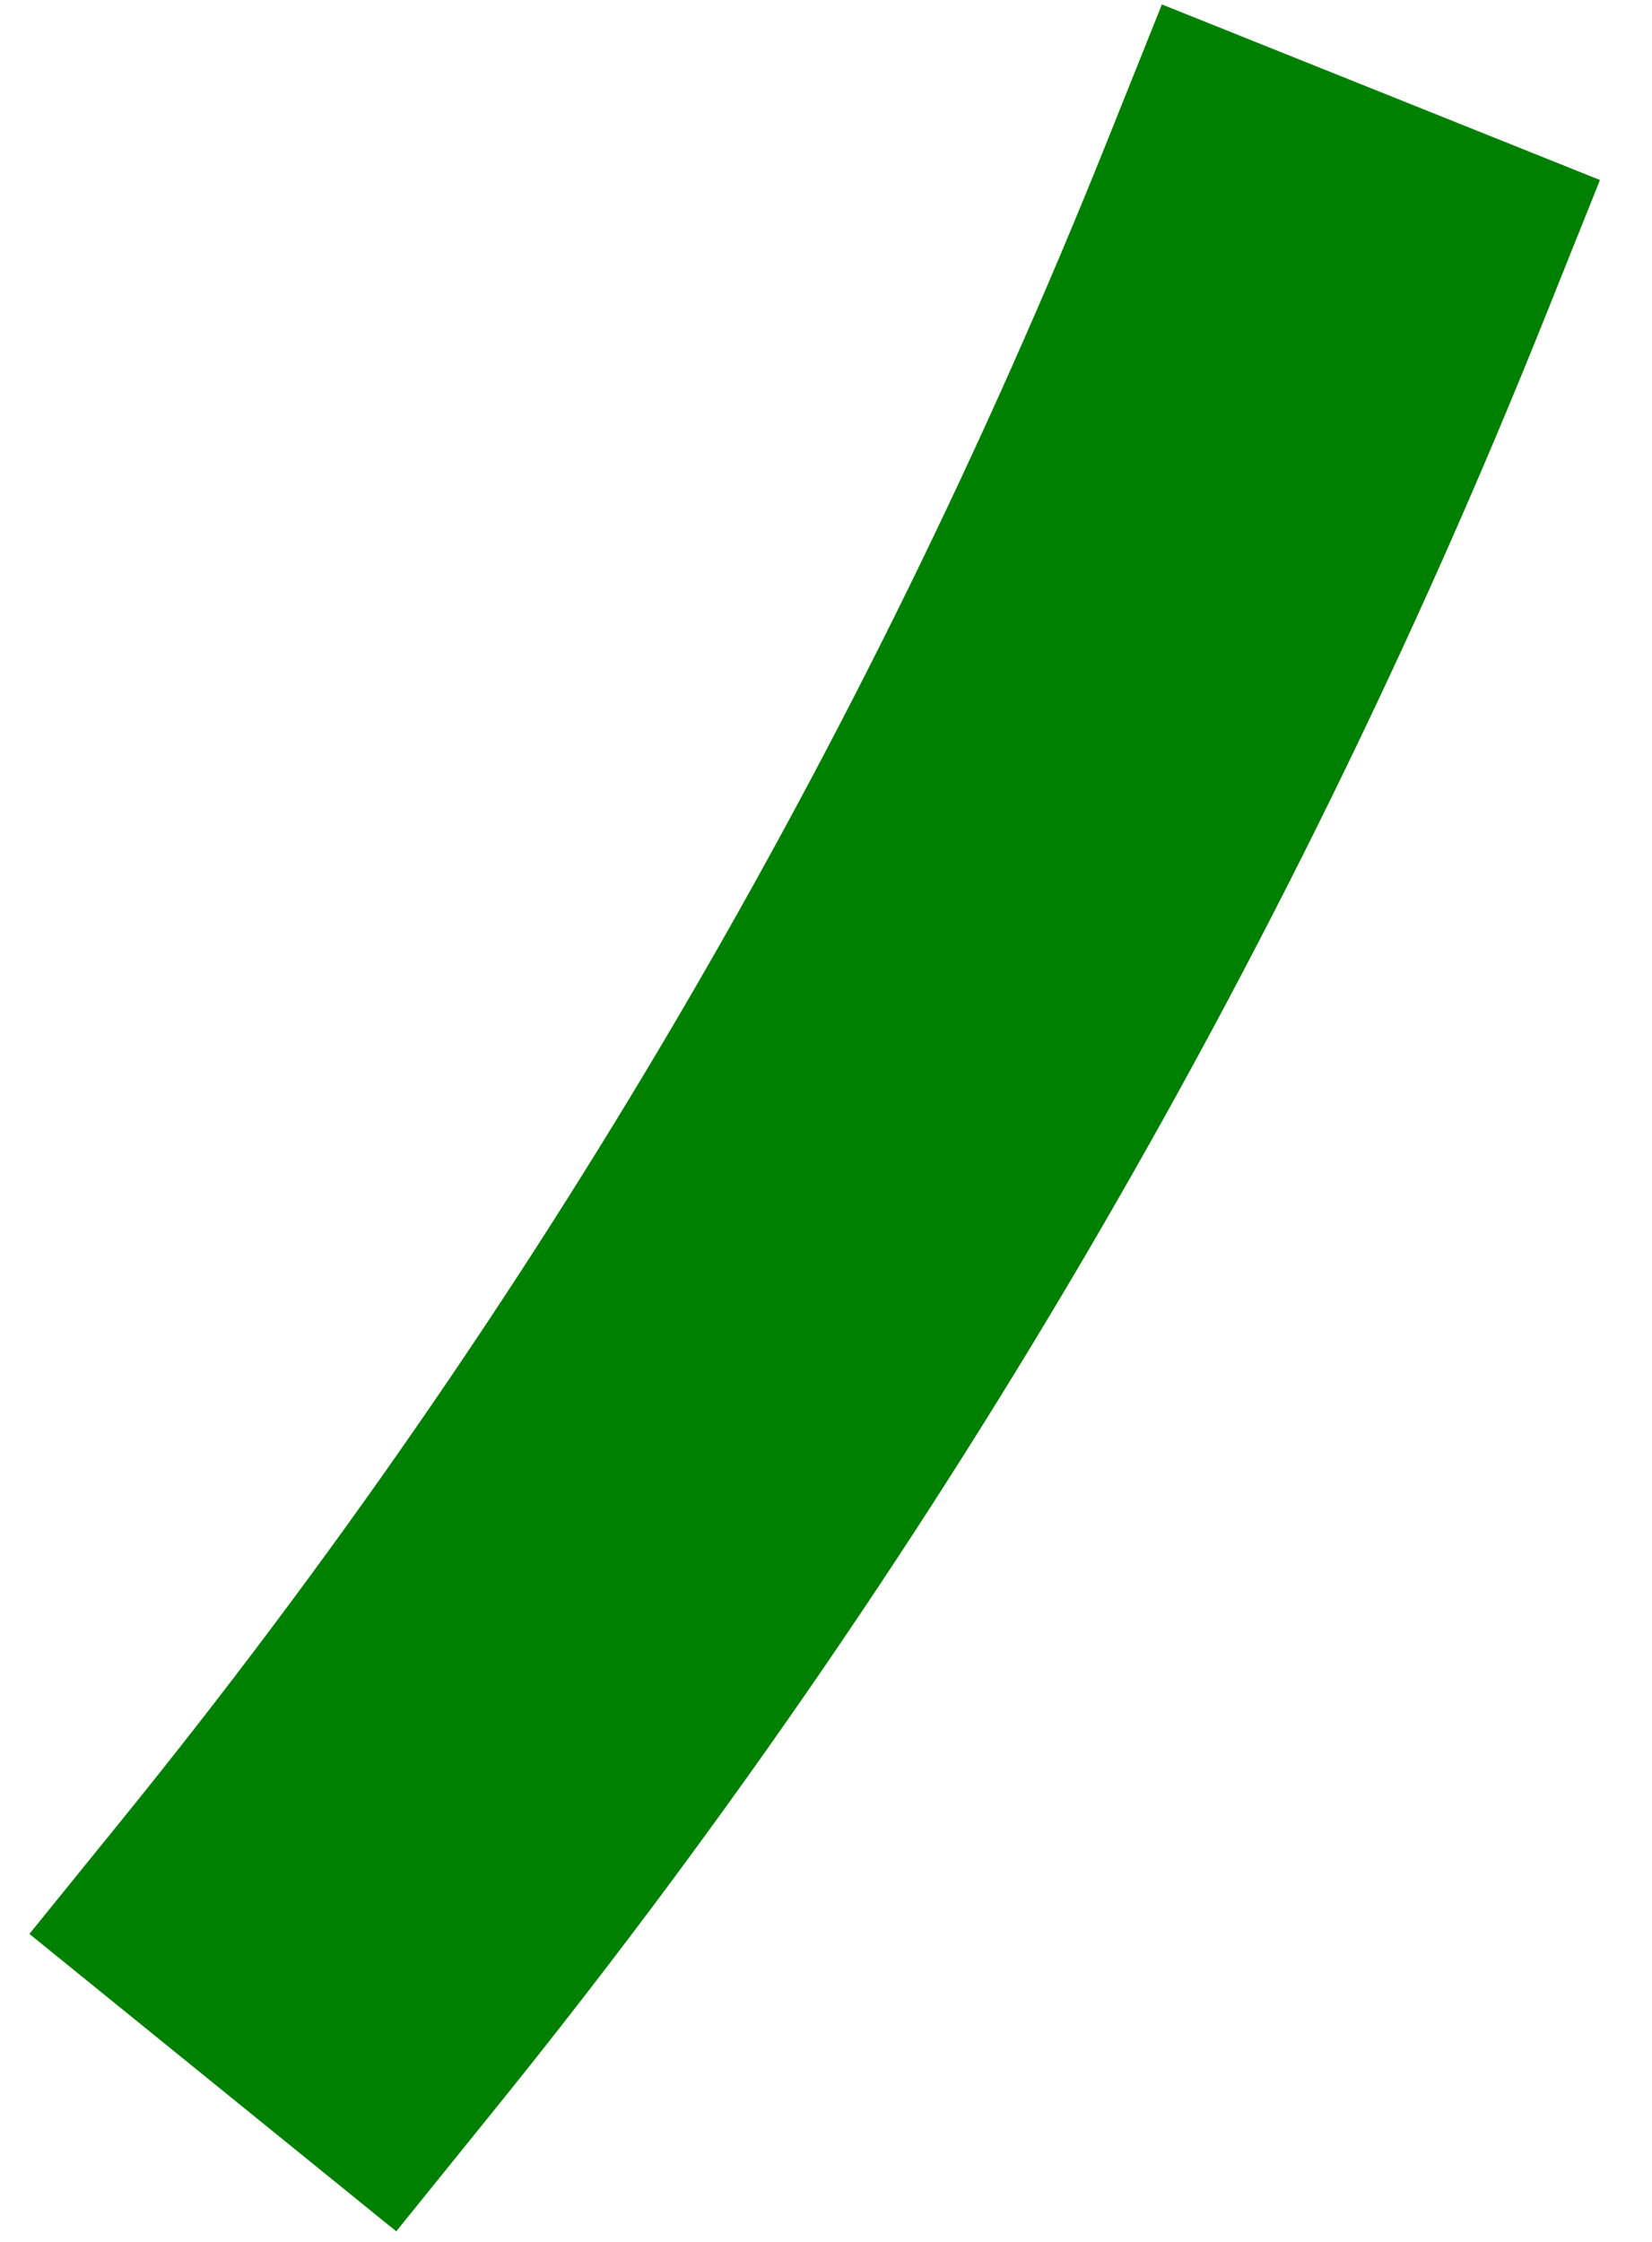 <svg width="28" height="38" viewBox="0 0 28 38" fill="none" xmlns="http://www.w3.org/2000/svg">
<path fill-rule="evenodd" clip-rule="evenodd" d="M1.905 32.633L2.534 31.856L2.849 31.467C9.864 22.811 15.531 13.155 19.692 2.767L19.878 2.303L20.25 1.375L21.178 1.747L24.89 3.235L25.818 3.607L25.447 4.535L25.261 4.999C20.876 15.947 14.904 26.123 7.511 35.245L7.197 35.633L6.568 36.413L5.79 35.782L2.681 33.262L1.905 32.633Z" fill="green"/>
<path fill-rule="evenodd" clip-rule="evenodd" d="M3.311 32.486L6.419 35.005L6.734 34.616C14.076 25.555 20.001 15.441 24.332 4.628L24.518 4.163L20.806 2.675L20.62 3.139C16.437 13.582 10.716 23.348 3.626 32.097L3.311 32.486ZM0.498 32.78L2.072 30.838C9.024 22.259 14.64 12.69 18.764 2.396L19.693 0.075L27.118 3.051L26.189 5.371C21.767 16.412 15.744 26.675 8.288 35.875L6.716 37.821L0.498 32.78Z" fill="green"/>
</svg>
